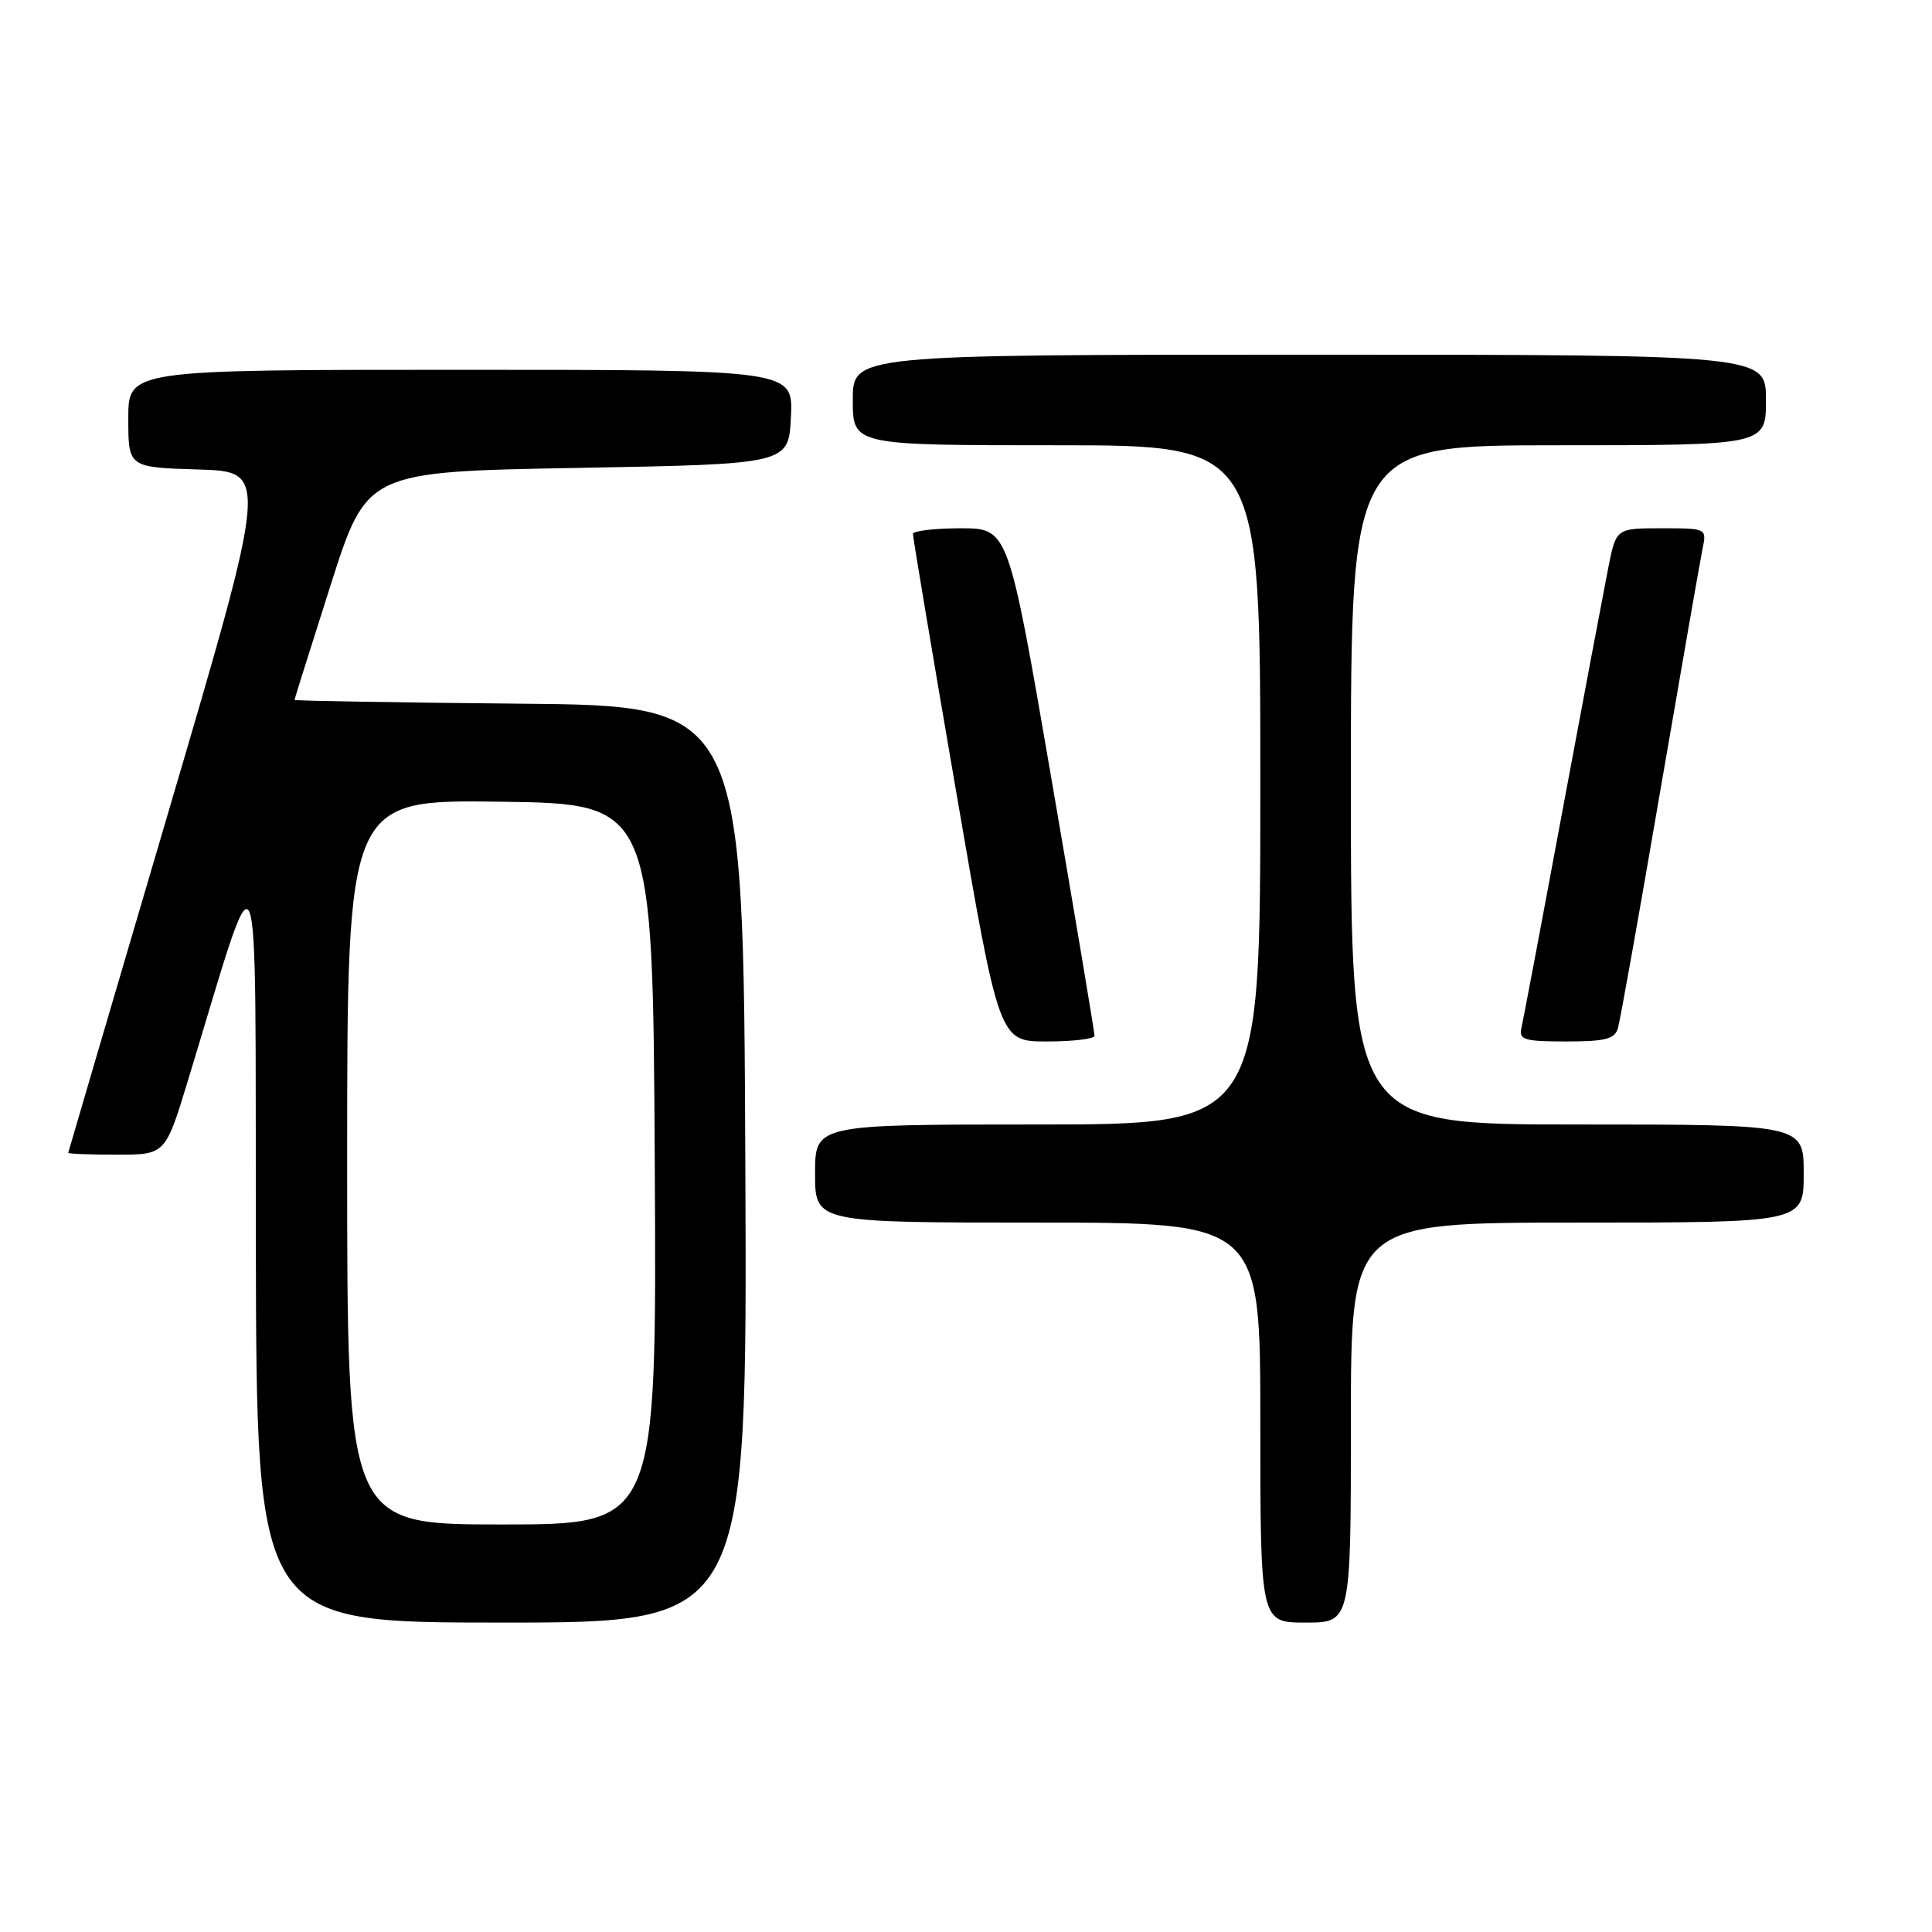 <?xml version="1.0" encoding="UTF-8" standalone="no"?>
<!DOCTYPE svg PUBLIC "-//W3C//DTD SVG 1.1//EN" "http://www.w3.org/Graphics/SVG/1.1/DTD/svg11.dtd" >
<svg xmlns="http://www.w3.org/2000/svg" xmlns:xlink="http://www.w3.org/1999/xlink" version="1.1" viewBox="0 0 256 256">
 <g >
 <path fill="currentColor"
d=" M 98.76 154.25 C 98.50 93.50 98.50 93.50 68.75 93.24 C 52.39 93.09 39.01 92.86 39.02 92.74 C 39.03 92.61 41.19 85.75 43.82 77.50 C 48.60 62.50 48.60 62.50 76.55 62.00 C 104.50 61.50 104.50 61.50 104.80 55.25 C 105.10 49.00 105.10 49.00 61.05 49.00 C 17.00 49.00 17.00 49.00 17.00 55.46 C 17.00 61.93 17.00 61.93 26.30 62.21 C 35.59 62.50 35.59 62.50 22.34 107.50 C 15.05 132.25 9.07 152.61 9.04 152.75 C 9.02 152.89 11.91 153.00 15.46 153.00 C 21.91 153.00 21.91 153.00 24.88 143.25 C 34.73 110.91 33.80 108.69 33.90 164.75 C 34.00 215.00 34.00 215.00 66.51 215.00 C 99.02 215.00 99.02 215.00 98.76 154.25 Z  M 179.00 188.50 C 179.00 162.00 179.00 162.00 209.00 162.00 C 239.00 162.00 239.00 162.00 239.00 155.50 C 239.00 149.00 239.00 149.00 209.00 149.00 C 179.00 149.00 179.00 149.00 179.00 104.00 C 179.00 59.00 179.00 59.00 206.50 59.00 C 234.00 59.00 234.00 59.00 234.00 53.00 C 234.00 47.00 234.00 47.00 173.50 47.00 C 113.00 47.00 113.00 47.00 113.00 53.00 C 113.00 59.00 113.00 59.00 140.00 59.00 C 167.00 59.00 167.00 59.00 167.00 104.00 C 167.00 149.00 167.00 149.00 137.50 149.00 C 108.00 149.00 108.00 149.00 108.00 155.50 C 108.00 162.00 108.00 162.00 137.50 162.00 C 167.00 162.00 167.00 162.00 167.00 188.50 C 167.00 215.00 167.00 215.00 173.00 215.00 C 179.00 215.00 179.00 215.00 179.00 188.50 Z  M 145.03 137.25 C 145.04 136.84 142.48 121.54 139.33 103.25 C 133.61 70.00 133.61 70.00 127.30 70.00 C 123.84 70.00 120.99 70.34 120.97 70.75 C 120.96 71.16 123.52 86.46 126.67 104.75 C 132.39 138.00 132.39 138.00 138.70 138.00 C 142.16 138.00 145.01 137.66 145.03 137.25 Z  M 214.38 136.25 C 214.67 135.29 217.18 121.22 219.96 105.00 C 222.75 88.78 225.28 74.26 225.59 72.75 C 226.16 70.00 226.16 70.00 220.15 70.00 C 214.14 70.00 214.14 70.00 213.10 75.25 C 212.53 78.14 209.79 92.65 207.02 107.50 C 204.26 122.35 201.81 135.29 201.59 136.25 C 201.24 137.77 202.00 138.00 207.53 138.00 C 212.70 138.00 213.96 137.68 214.38 136.25 Z  M 46.00 153.98 C 46.00 105.96 46.00 105.96 66.25 106.23 C 86.50 106.50 86.50 106.50 86.76 154.25 C 87.02 202.00 87.02 202.00 66.51 202.00 C 46.00 202.00 46.00 202.00 46.00 153.98 Z "/>
</g>
</svg>
